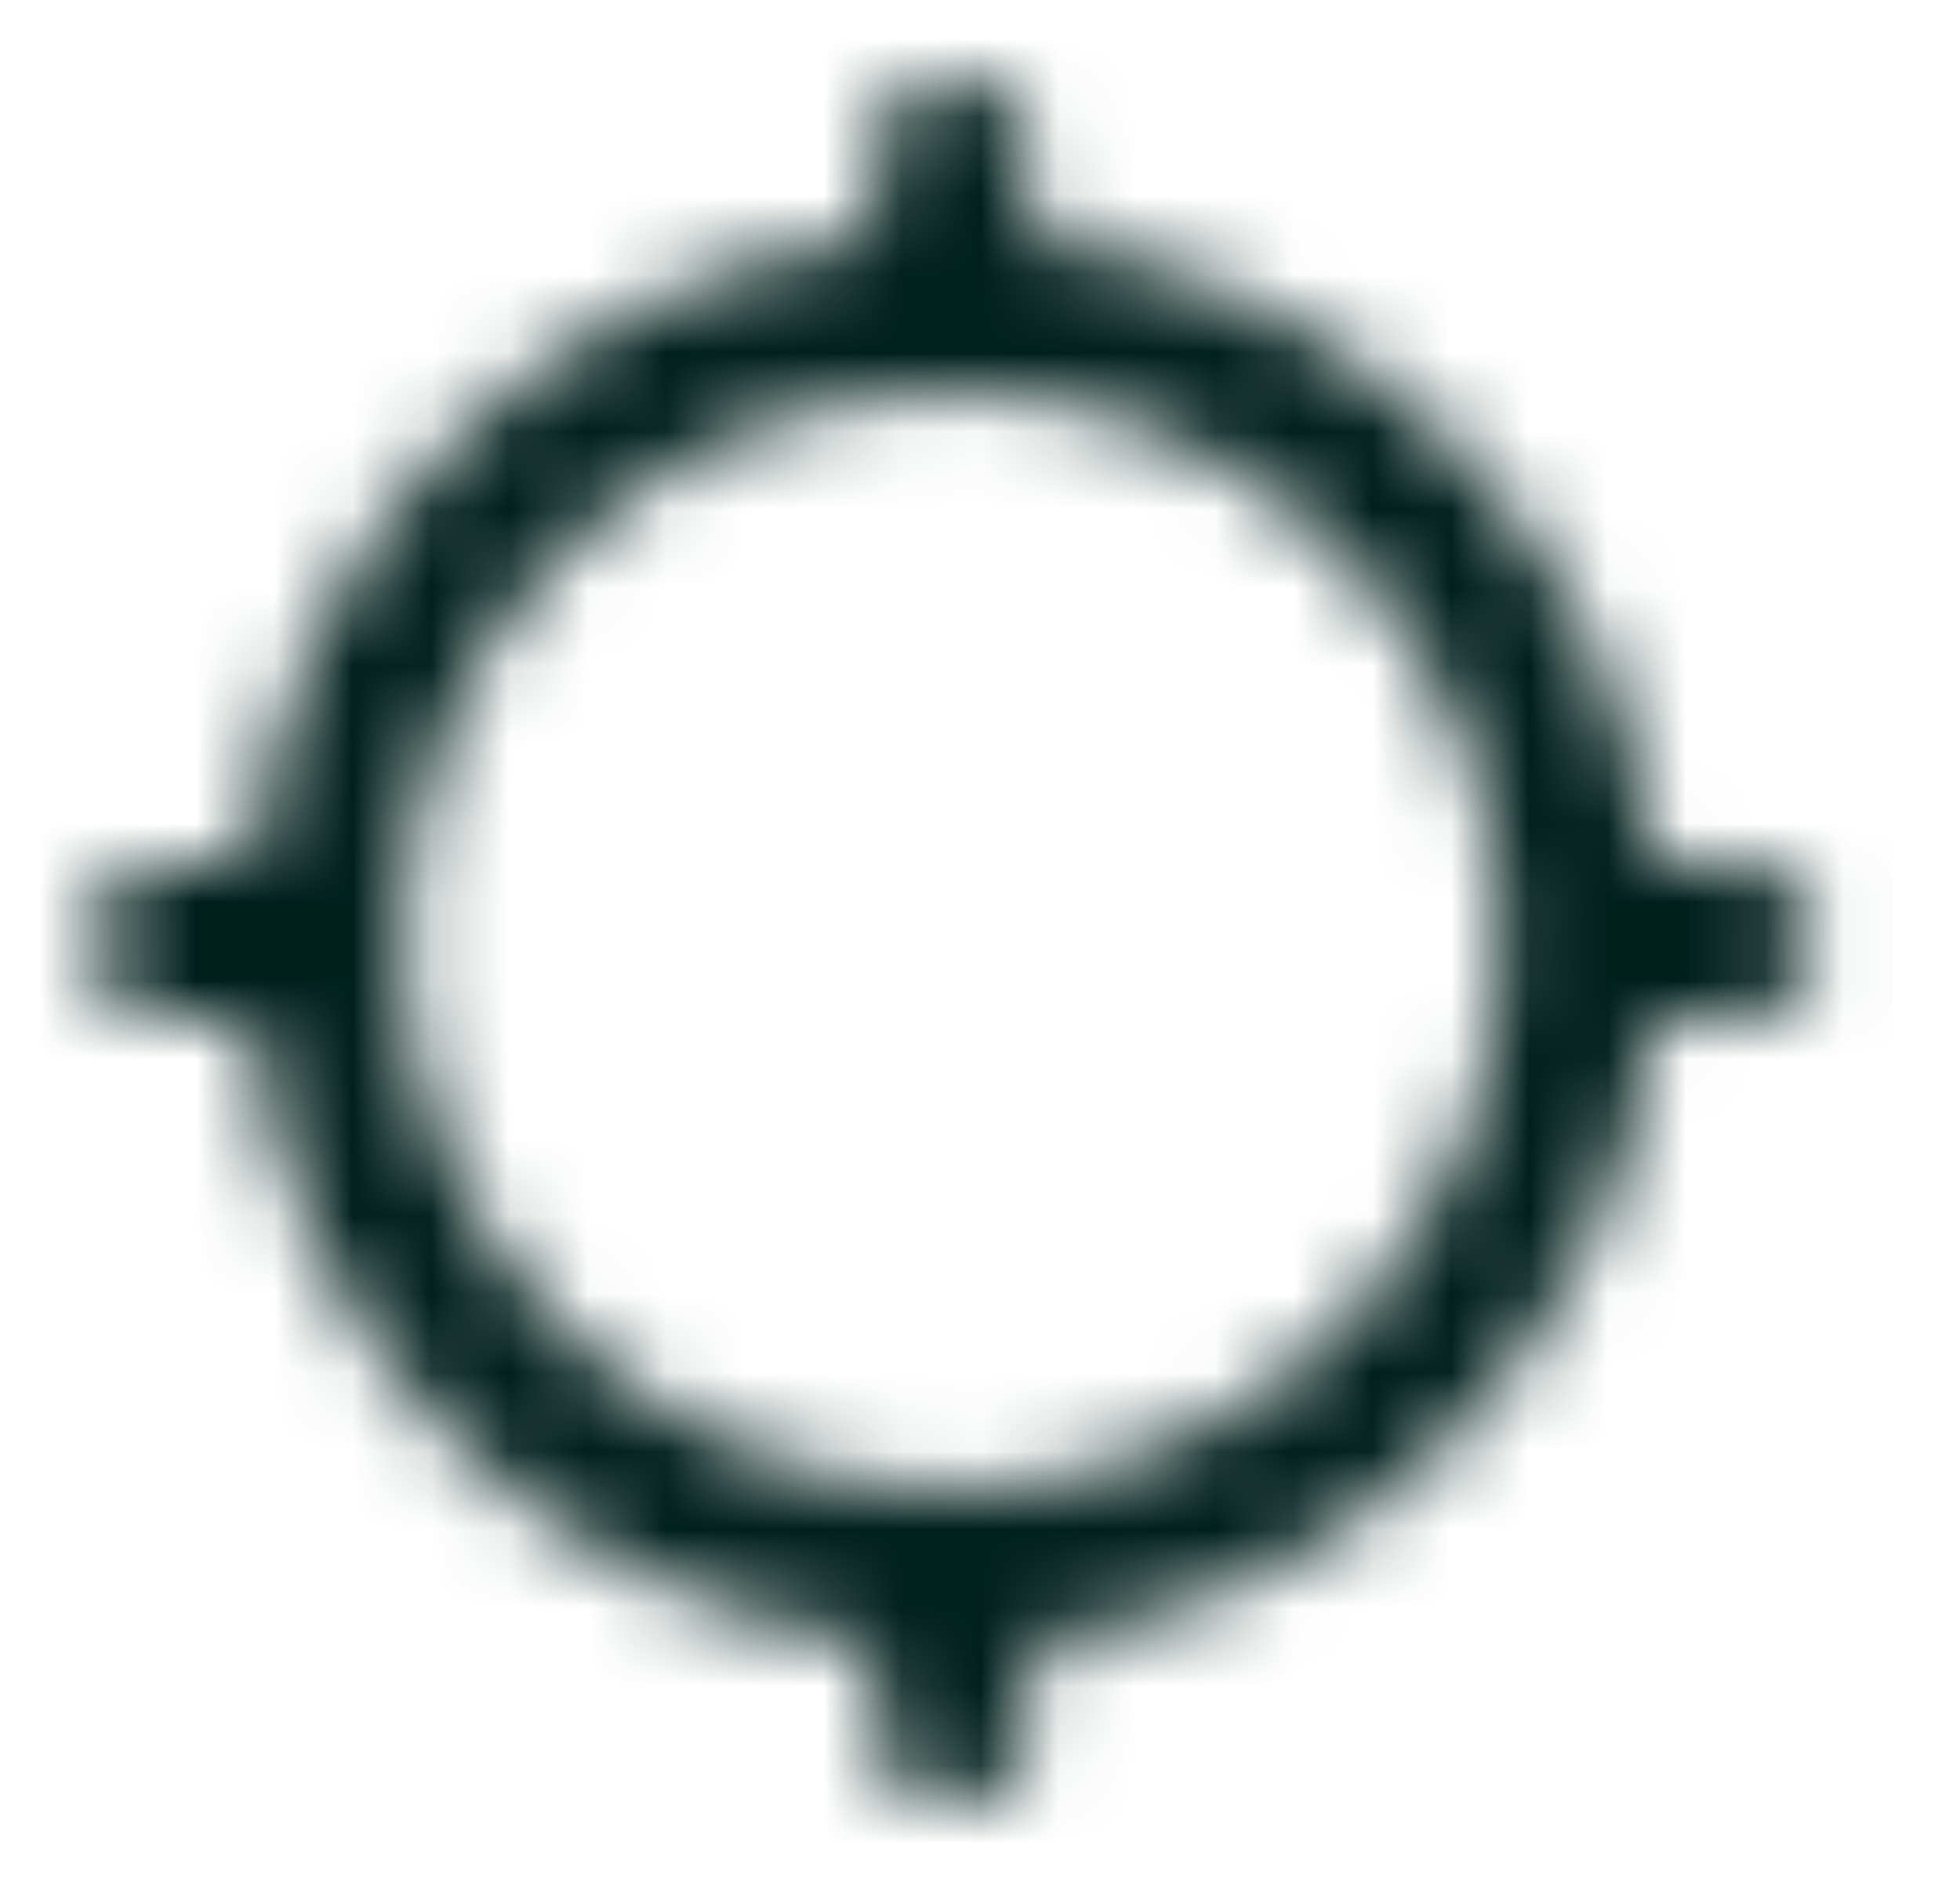 <svg width="25" height="24" viewBox="0 0 25 24" fill="none" xmlns="http://www.w3.org/2000/svg">
<mask id="mask0_955_1400" style="mask-type:alpha" maskUnits="userSpaceOnUse" x="1" y="1" width="23" height="22">
<path fill-rule="evenodd" clip-rule="evenodd" d="M13.144 3.06C17.314 3.52 20.624 6.83 21.084 11H22.144C22.694 11 23.144 11.45 23.144 12C23.144 12.55 22.694 13 22.144 13H21.084C20.624 17.17 17.314 20.48 13.144 20.94V22C13.144 22.55 12.694 23 12.144 23C11.594 23 11.144 22.55 11.144 22V20.94C6.974 20.48 3.664 17.17 3.204 13H2.144C1.594 13 1.144 12.55 1.144 12C1.144 11.45 1.594 11 2.144 11H3.204C3.664 6.83 6.974 3.52 11.144 3.06V2C11.144 1.45 11.594 1 12.144 1C12.694 1 13.144 1.45 13.144 2V3.06ZM5.144 12C5.144 15.87 8.274 19 12.144 19C16.014 19 19.144 15.87 19.144 12C19.144 8.13 16.014 5 12.144 5C8.274 5 5.144 8.13 5.144 12Z" fill="black"/>
</mask>
<g mask="url(#mask0_955_1400)">
<rect x="0.144" width="24" height="24" fill="#00201C"/>
</g>
</svg>
